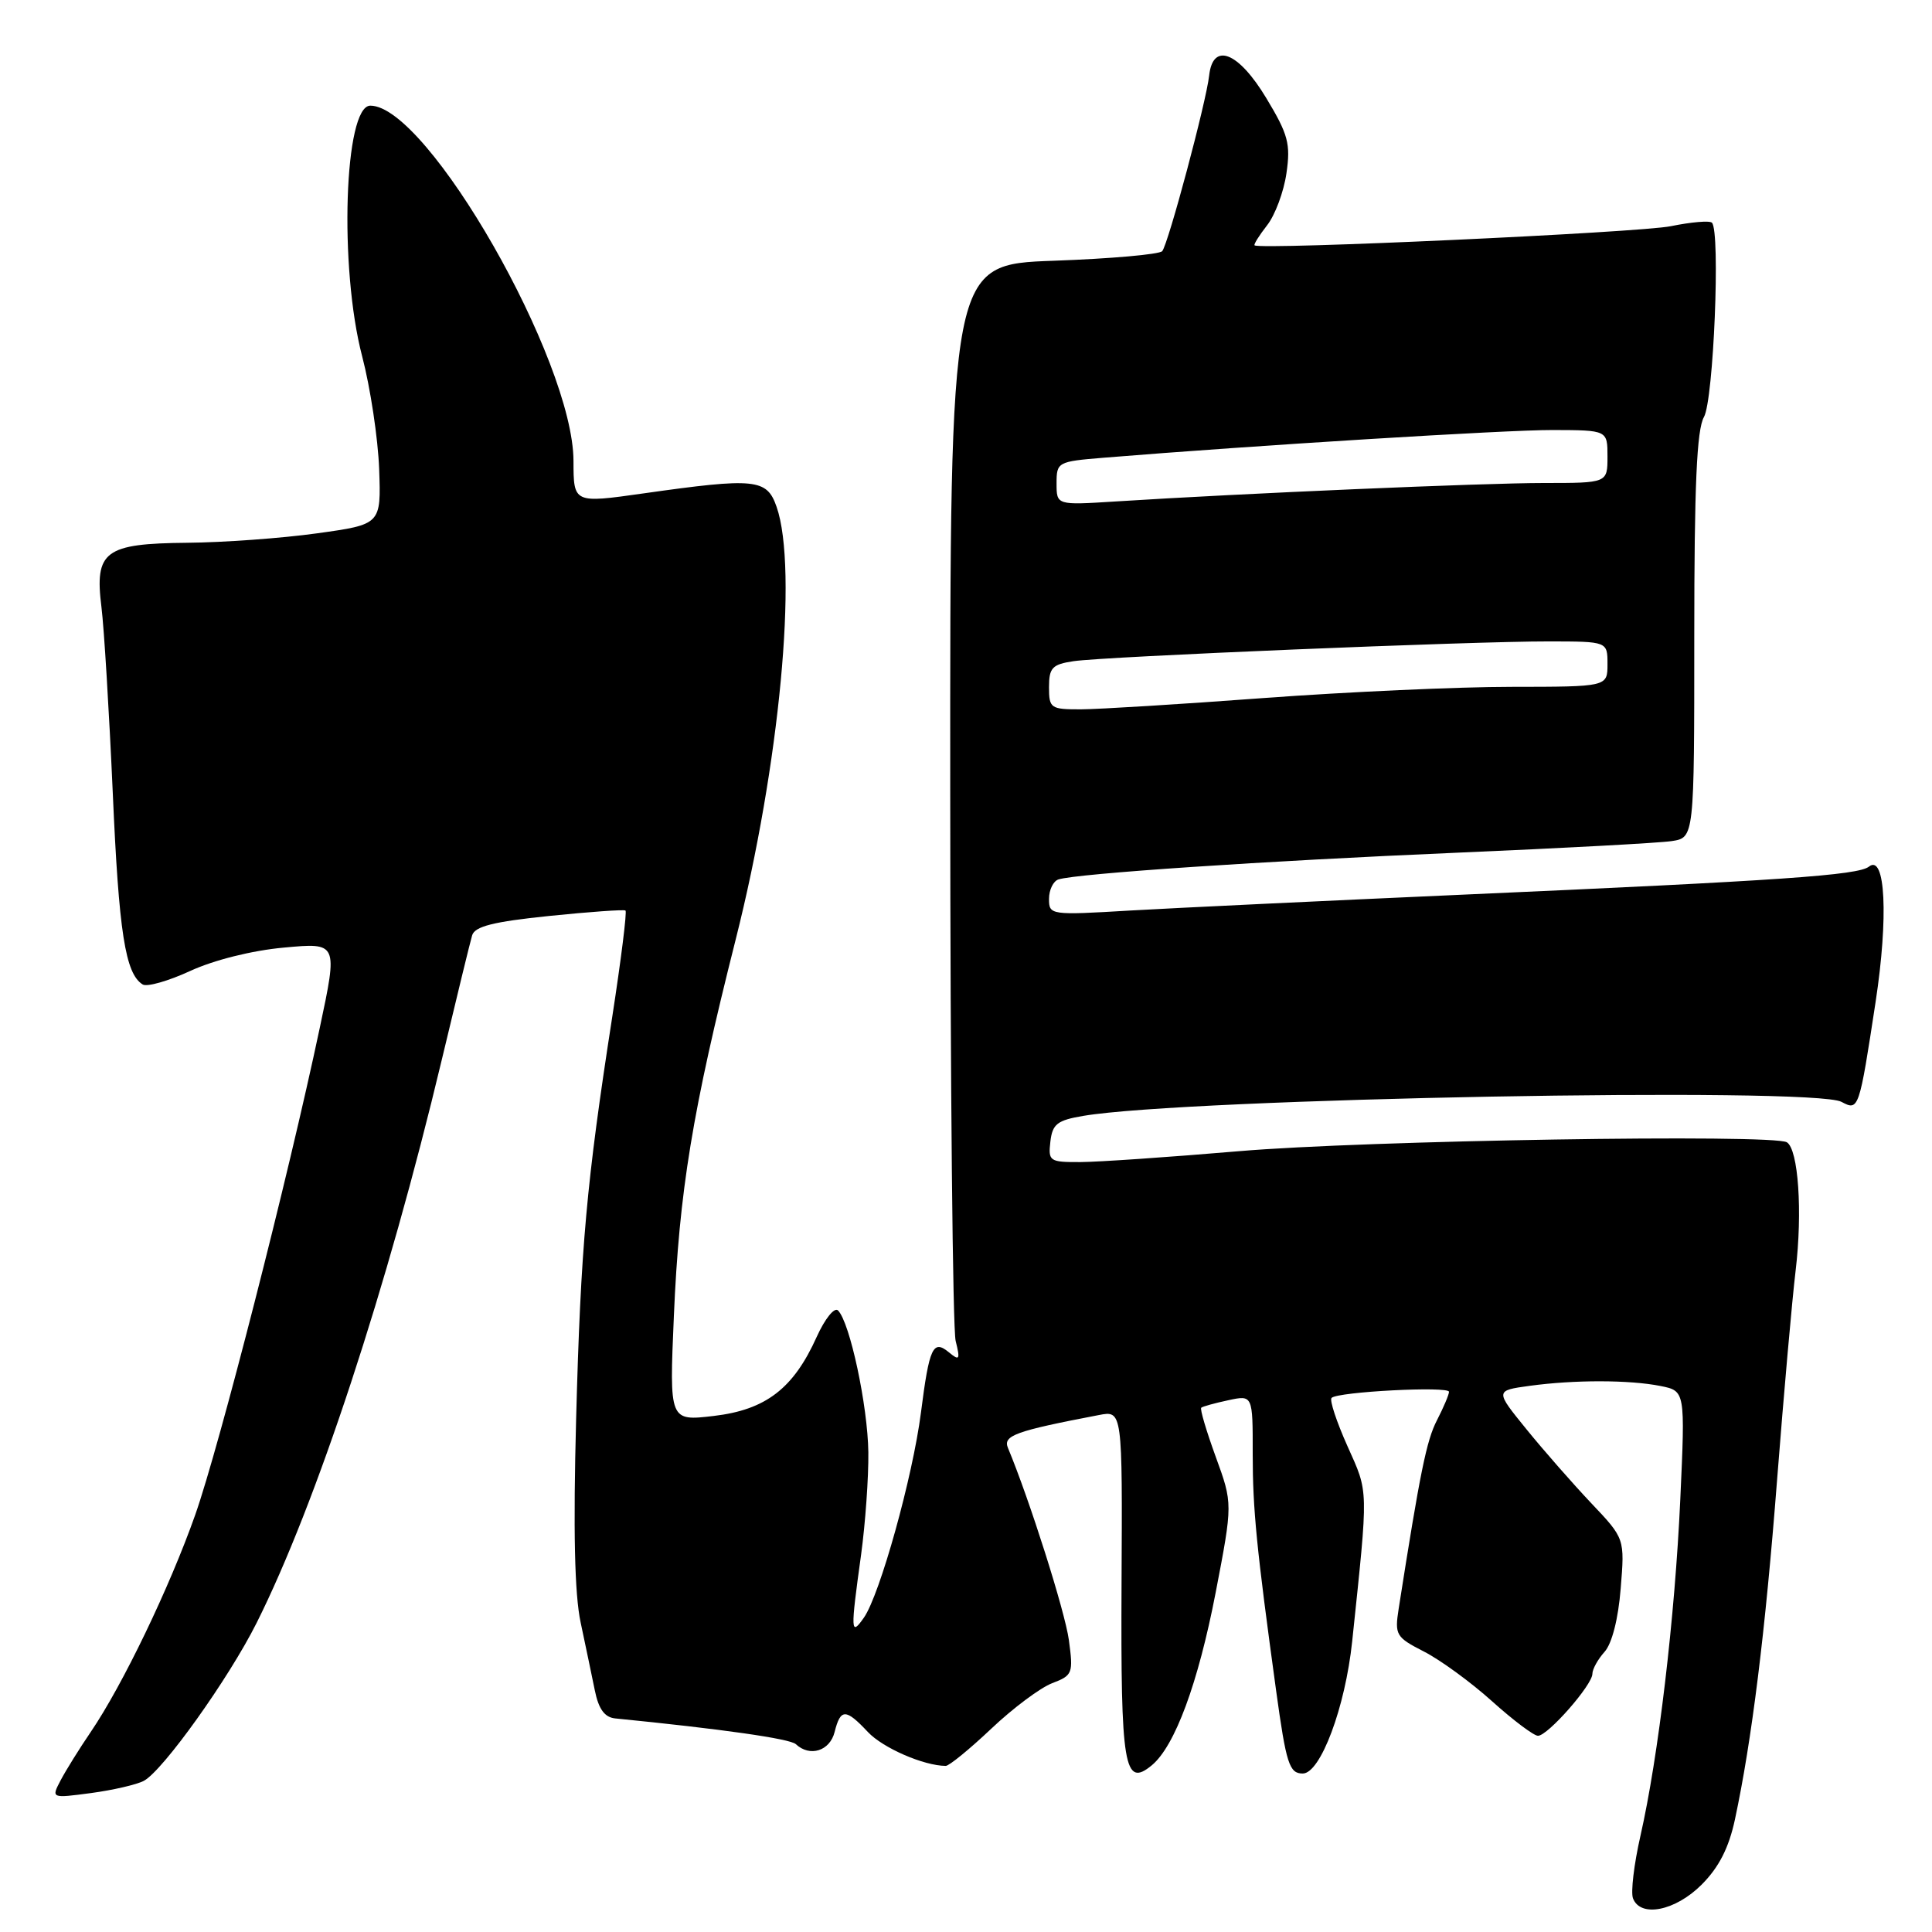 <?xml version="1.0" encoding="UTF-8" standalone="no"?>
<!DOCTYPE svg PUBLIC "-//W3C//DTD SVG 1.1//EN" "http://www.w3.org/Graphics/SVG/1.1/DTD/svg11.dtd" >
<svg xmlns="http://www.w3.org/2000/svg" xmlns:xlink="http://www.w3.org/1999/xlink" version="1.1" viewBox="0 0 256 256">
 <g >
 <path fill="currentColor"
d=" M 225.47 249.73 C 227.76 247.44 229.08 244.86 229.89 241.08 C 232.12 230.66 233.91 216.29 235.48 196.00 C 236.36 184.72 237.46 172.29 237.93 168.36 C 238.86 160.57 238.29 152.30 236.77 151.36 C 234.95 150.24 180.80 151.11 164.15 152.54 C 154.99 153.32 145.56 153.97 143.18 153.98 C 139.07 154.00 138.88 153.87 139.18 151.27 C 139.45 148.94 140.09 148.44 143.54 147.86 C 157.22 145.54 240.27 144.00 244.00 146.00 C 246.29 147.22 246.34 147.09 248.53 132.74 C 250.24 121.52 249.83 113.10 247.65 114.83 C 246.20 115.98 236.07 116.68 194.00 118.54 C 175.57 119.36 155.66 120.31 149.75 120.65 C 139.18 121.28 139.00 121.25 139.00 119.11 C 139.00 117.92 139.56 116.75 140.25 116.53 C 142.64 115.75 167.65 114.07 193.00 112.99 C 207.03 112.39 219.85 111.70 221.50 111.45 C 224.50 111.00 224.50 111.00 224.50 84.25 C 224.50 64.32 224.83 56.93 225.78 55.26 C 227.06 53.02 227.98 30.65 226.84 29.51 C 226.54 29.21 224.09 29.42 221.40 29.97 C 217.28 30.82 167.03 33.13 166.24 32.51 C 166.09 32.40 166.84 31.21 167.89 29.86 C 168.95 28.52 170.11 25.41 170.46 22.96 C 171.03 19.06 170.69 17.81 167.79 13.00 C 164.10 6.87 160.72 5.53 160.22 10.00 C 159.84 13.49 154.80 32.33 154.00 33.28 C 153.63 33.71 147.16 34.28 139.62 34.55 C 125.89 35.04 125.89 35.04 125.91 104.95 C 125.92 143.41 126.24 176.14 126.63 177.68 C 127.25 180.17 127.14 180.35 125.75 179.20 C 123.63 177.45 123.14 178.49 122.03 187.18 C 120.94 195.69 116.59 211.31 114.47 214.35 C 112.71 216.86 112.68 216.24 114.10 206.00 C 114.66 201.88 115.10 195.77 115.06 192.43 C 114.98 186.29 112.62 175.22 111.04 173.64 C 110.57 173.17 109.31 174.73 108.22 177.14 C 105.14 183.99 101.47 186.81 94.58 187.62 C 88.69 188.31 88.69 188.31 89.29 174.41 C 90.00 157.83 91.74 147.23 97.48 124.50 C 103.30 101.45 105.77 75.37 102.90 67.15 C 101.61 63.43 100.08 63.28 85.25 65.38 C 76.00 66.69 76.00 66.69 75.99 61.09 C 75.97 47.78 56.66 14.00 49.07 14.00 C 45.61 14.00 44.91 35.47 47.99 47.22 C 49.08 51.39 50.09 58.11 50.24 62.15 C 50.50 69.49 50.50 69.49 42.00 70.67 C 37.33 71.32 29.59 71.88 24.82 71.92 C 13.87 72.02 12.52 73.03 13.44 80.42 C 13.79 83.21 14.46 94.28 14.94 105.00 C 15.75 123.59 16.60 129.02 18.91 130.45 C 19.48 130.80 22.32 129.99 25.22 128.65 C 28.35 127.21 33.41 125.94 37.63 125.56 C 44.77 124.90 44.77 124.90 42.37 136.20 C 38.17 156.08 29.06 191.66 25.87 200.72 C 22.46 210.37 16.25 223.28 12.02 229.50 C 10.52 231.70 8.73 234.58 8.04 235.89 C 6.78 238.29 6.78 238.29 12.06 237.59 C 14.97 237.20 18.12 236.47 19.06 235.97 C 21.60 234.61 30.30 222.43 34.00 215.05 C 41.89 199.31 51.34 170.58 58.52 140.50 C 60.49 132.25 62.30 124.80 62.56 123.94 C 62.91 122.75 65.38 122.13 72.76 121.37 C 78.12 120.82 82.67 120.50 82.88 120.65 C 83.09 120.80 82.30 127.13 81.13 134.71 C 77.70 156.79 76.95 165.19 76.34 188.00 C 75.95 202.72 76.13 211.23 76.94 215.00 C 77.58 218.03 78.43 222.07 78.82 224.00 C 79.32 226.47 80.12 227.56 81.52 227.70 C 95.64 229.10 104.68 230.39 105.45 231.11 C 107.31 232.85 109.96 232.02 110.59 229.50 C 111.38 226.37 112.06 226.37 115.00 229.50 C 116.99 231.62 122.40 233.97 125.31 233.99 C 125.76 234.00 128.47 231.78 131.35 229.06 C 134.22 226.34 137.85 223.63 139.42 223.03 C 142.13 222.00 142.23 221.73 141.63 217.30 C 141.10 213.48 136.42 198.72 133.56 191.86 C 132.87 190.22 134.53 189.62 145.61 187.50 C 148.73 186.90 148.73 186.90 148.61 209.89 C 148.49 234.14 148.96 236.93 152.62 233.91 C 155.68 231.37 158.76 223.04 161.08 211.03 C 163.35 199.23 163.35 199.23 161.09 193.03 C 159.85 189.62 158.98 186.70 159.17 186.53 C 159.35 186.37 160.96 185.92 162.75 185.54 C 166.00 184.84 166.00 184.84 165.99 192.67 C 165.99 199.99 166.50 205.14 169.09 224.00 C 170.43 233.74 170.84 235.00 172.62 235.00 C 174.97 235.00 178.25 226.24 179.17 217.50 C 181.34 196.85 181.36 197.91 178.55 191.63 C 177.10 188.39 176.15 185.52 176.44 185.23 C 177.25 184.41 192.00 183.65 192.00 184.42 C 192.00 184.79 191.28 186.49 190.41 188.18 C 189.02 190.86 188.17 195.05 185.33 213.17 C 184.79 216.64 184.97 216.94 188.68 218.84 C 190.84 219.94 194.90 222.90 197.70 225.42 C 200.50 227.94 203.24 230.00 203.79 230.00 C 205.09 230.00 211.00 223.27 211.00 221.79 C 211.00 221.17 211.73 219.86 212.61 218.88 C 213.59 217.79 214.43 214.52 214.75 210.48 C 215.29 203.86 215.29 203.86 210.85 199.18 C 208.42 196.61 204.55 192.20 202.26 189.38 C 198.10 184.26 198.10 184.26 202.69 183.63 C 208.62 182.82 215.89 182.83 220.02 183.65 C 223.30 184.31 223.30 184.31 222.65 198.62 C 221.93 214.36 219.75 232.78 217.36 243.29 C 216.51 247.03 216.07 250.74 216.38 251.54 C 217.37 254.13 221.99 253.21 225.47 249.73 Z  M 139.00 91.05 C 139.00 88.48 139.43 88.03 142.25 87.61 C 146.41 86.99 195.04 84.97 205.25 84.99 C 213.00 85.00 213.00 85.00 213.00 88.00 C 213.00 91.00 213.00 91.00 200.25 91.01 C 193.24 91.01 178.50 91.68 167.50 92.49 C 156.50 93.31 145.59 93.98 143.25 93.99 C 139.21 94.00 139.00 93.86 139.00 91.05 Z  M 140.00 64.05 C 140.00 61.23 140.14 61.15 146.25 60.65 C 166.36 59.01 199.53 56.96 205.75 56.98 C 213.00 57.00 213.00 57.00 213.00 60.50 C 213.00 64.00 213.00 64.00 204.55 64.00 C 196.57 64.00 164.69 65.37 147.75 66.45 C 140.00 66.94 140.00 66.94 140.00 64.05 Z "/>
</g>
</svg>